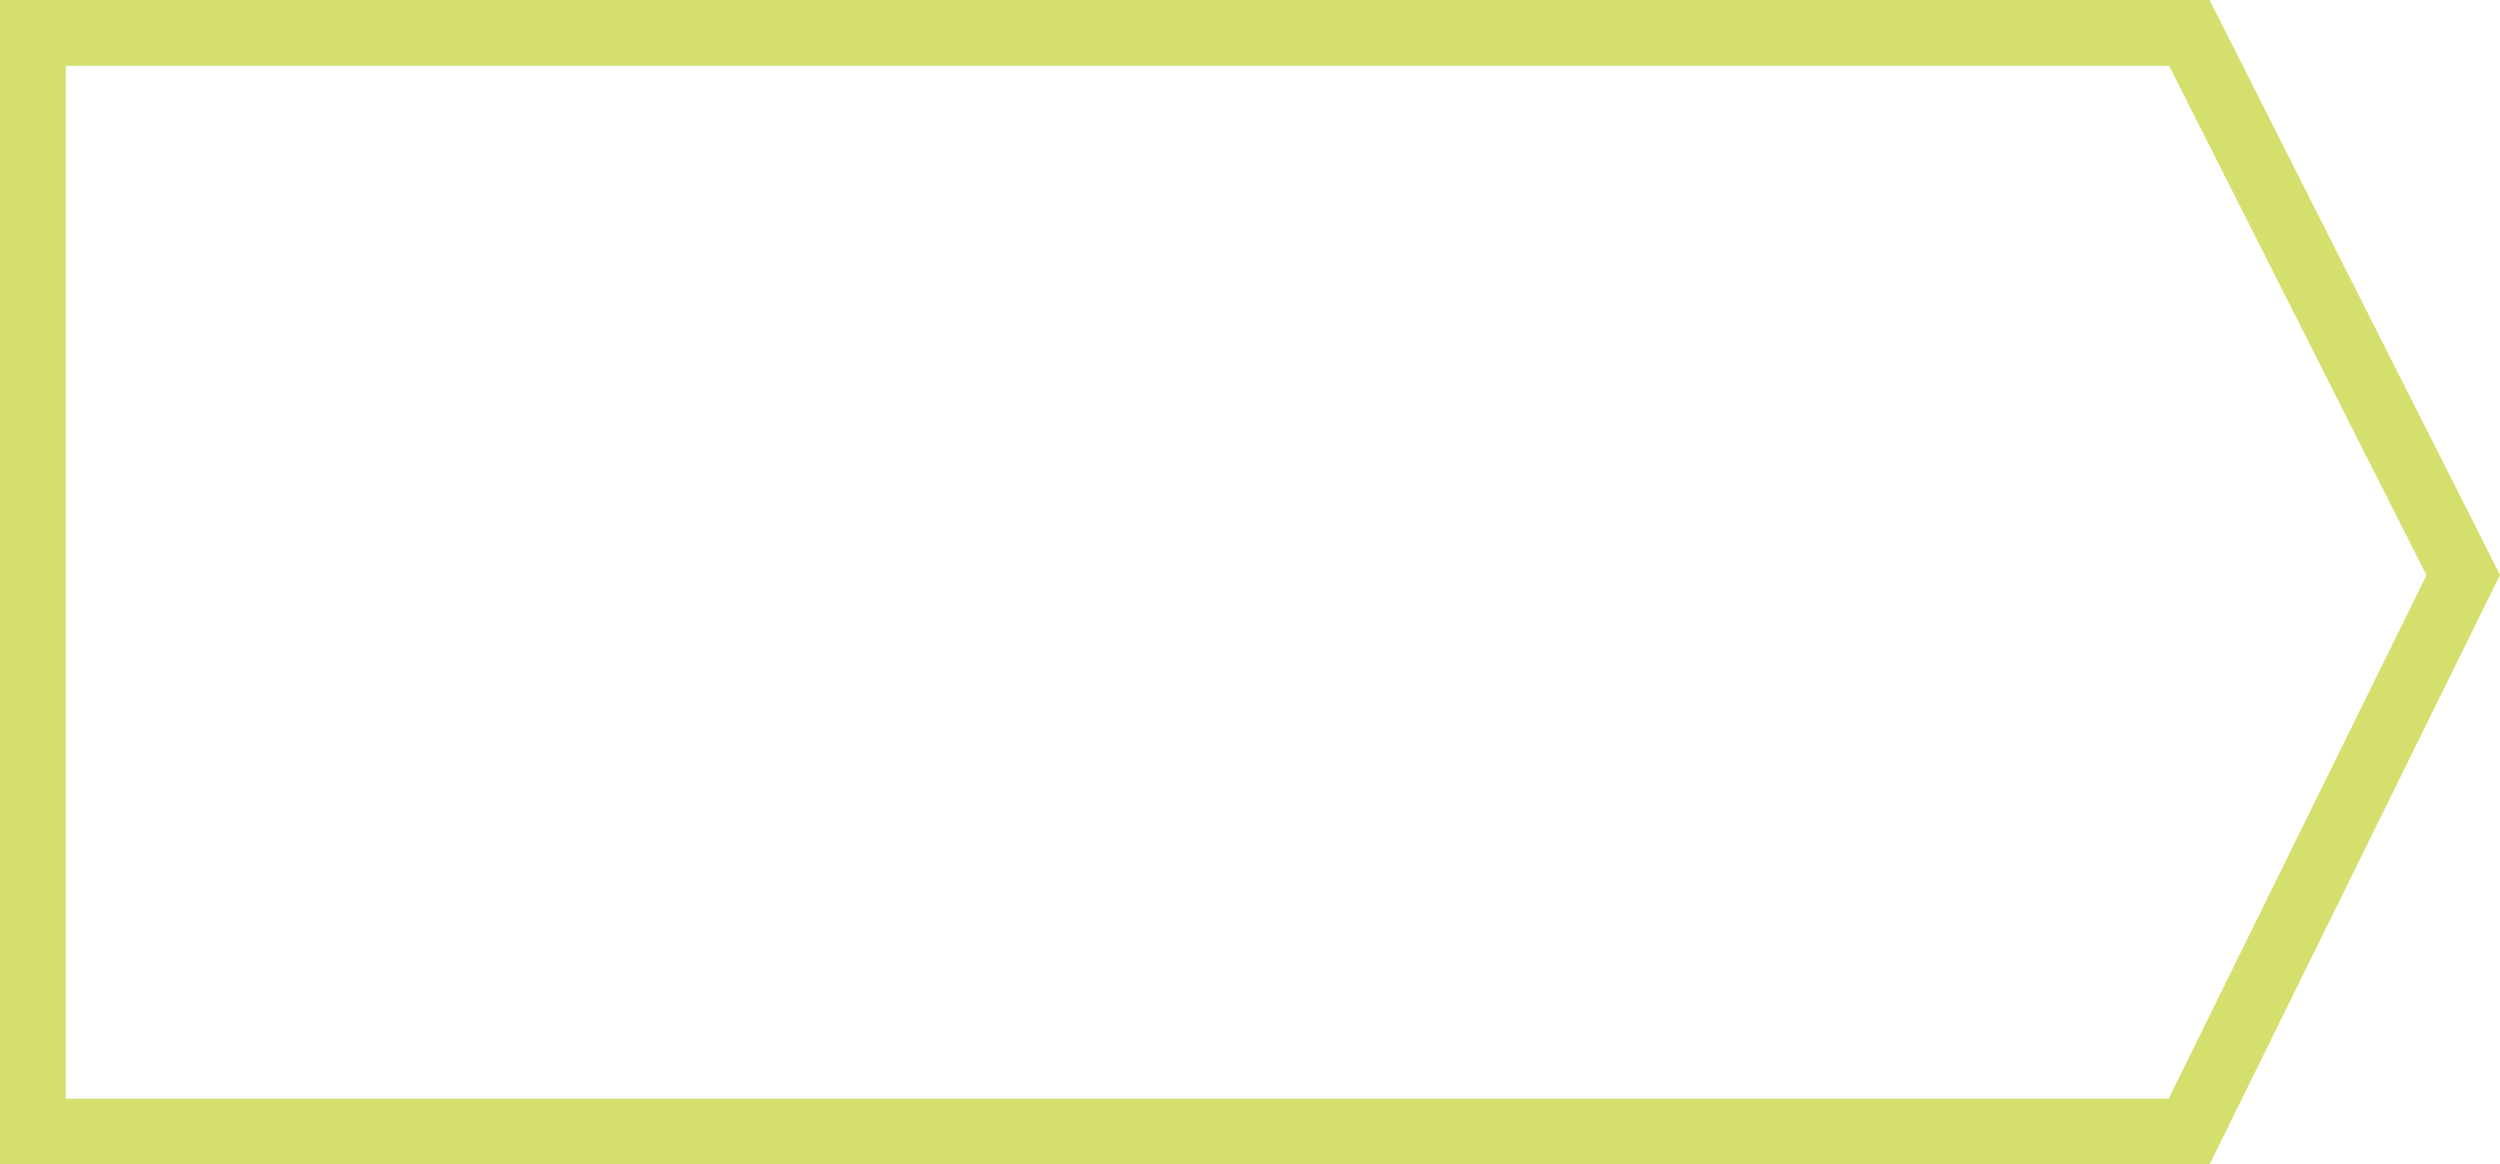 <svg width="760" height="354" viewBox="0 0 760 354" fill="none" xmlns="http://www.w3.org/2000/svg"
        xmlns:xlink="http://www.w3.org/1999/xlink">
        <path d="M10 10H665.554L748.825 174.83L665.485 344H10L10 10V10Z" stroke="#D4DF6D" stroke-width="20"/>
        <defs>
            <pattern id="pattern0" patternContentUnits="objectBoundingBox" width="1" height="1">
                <use xlink:href="#image0_0_122" transform="matrix(0.005 0 0 0.005 -0.249 0)" />
            </pattern>
        </defs>
    </svg> 